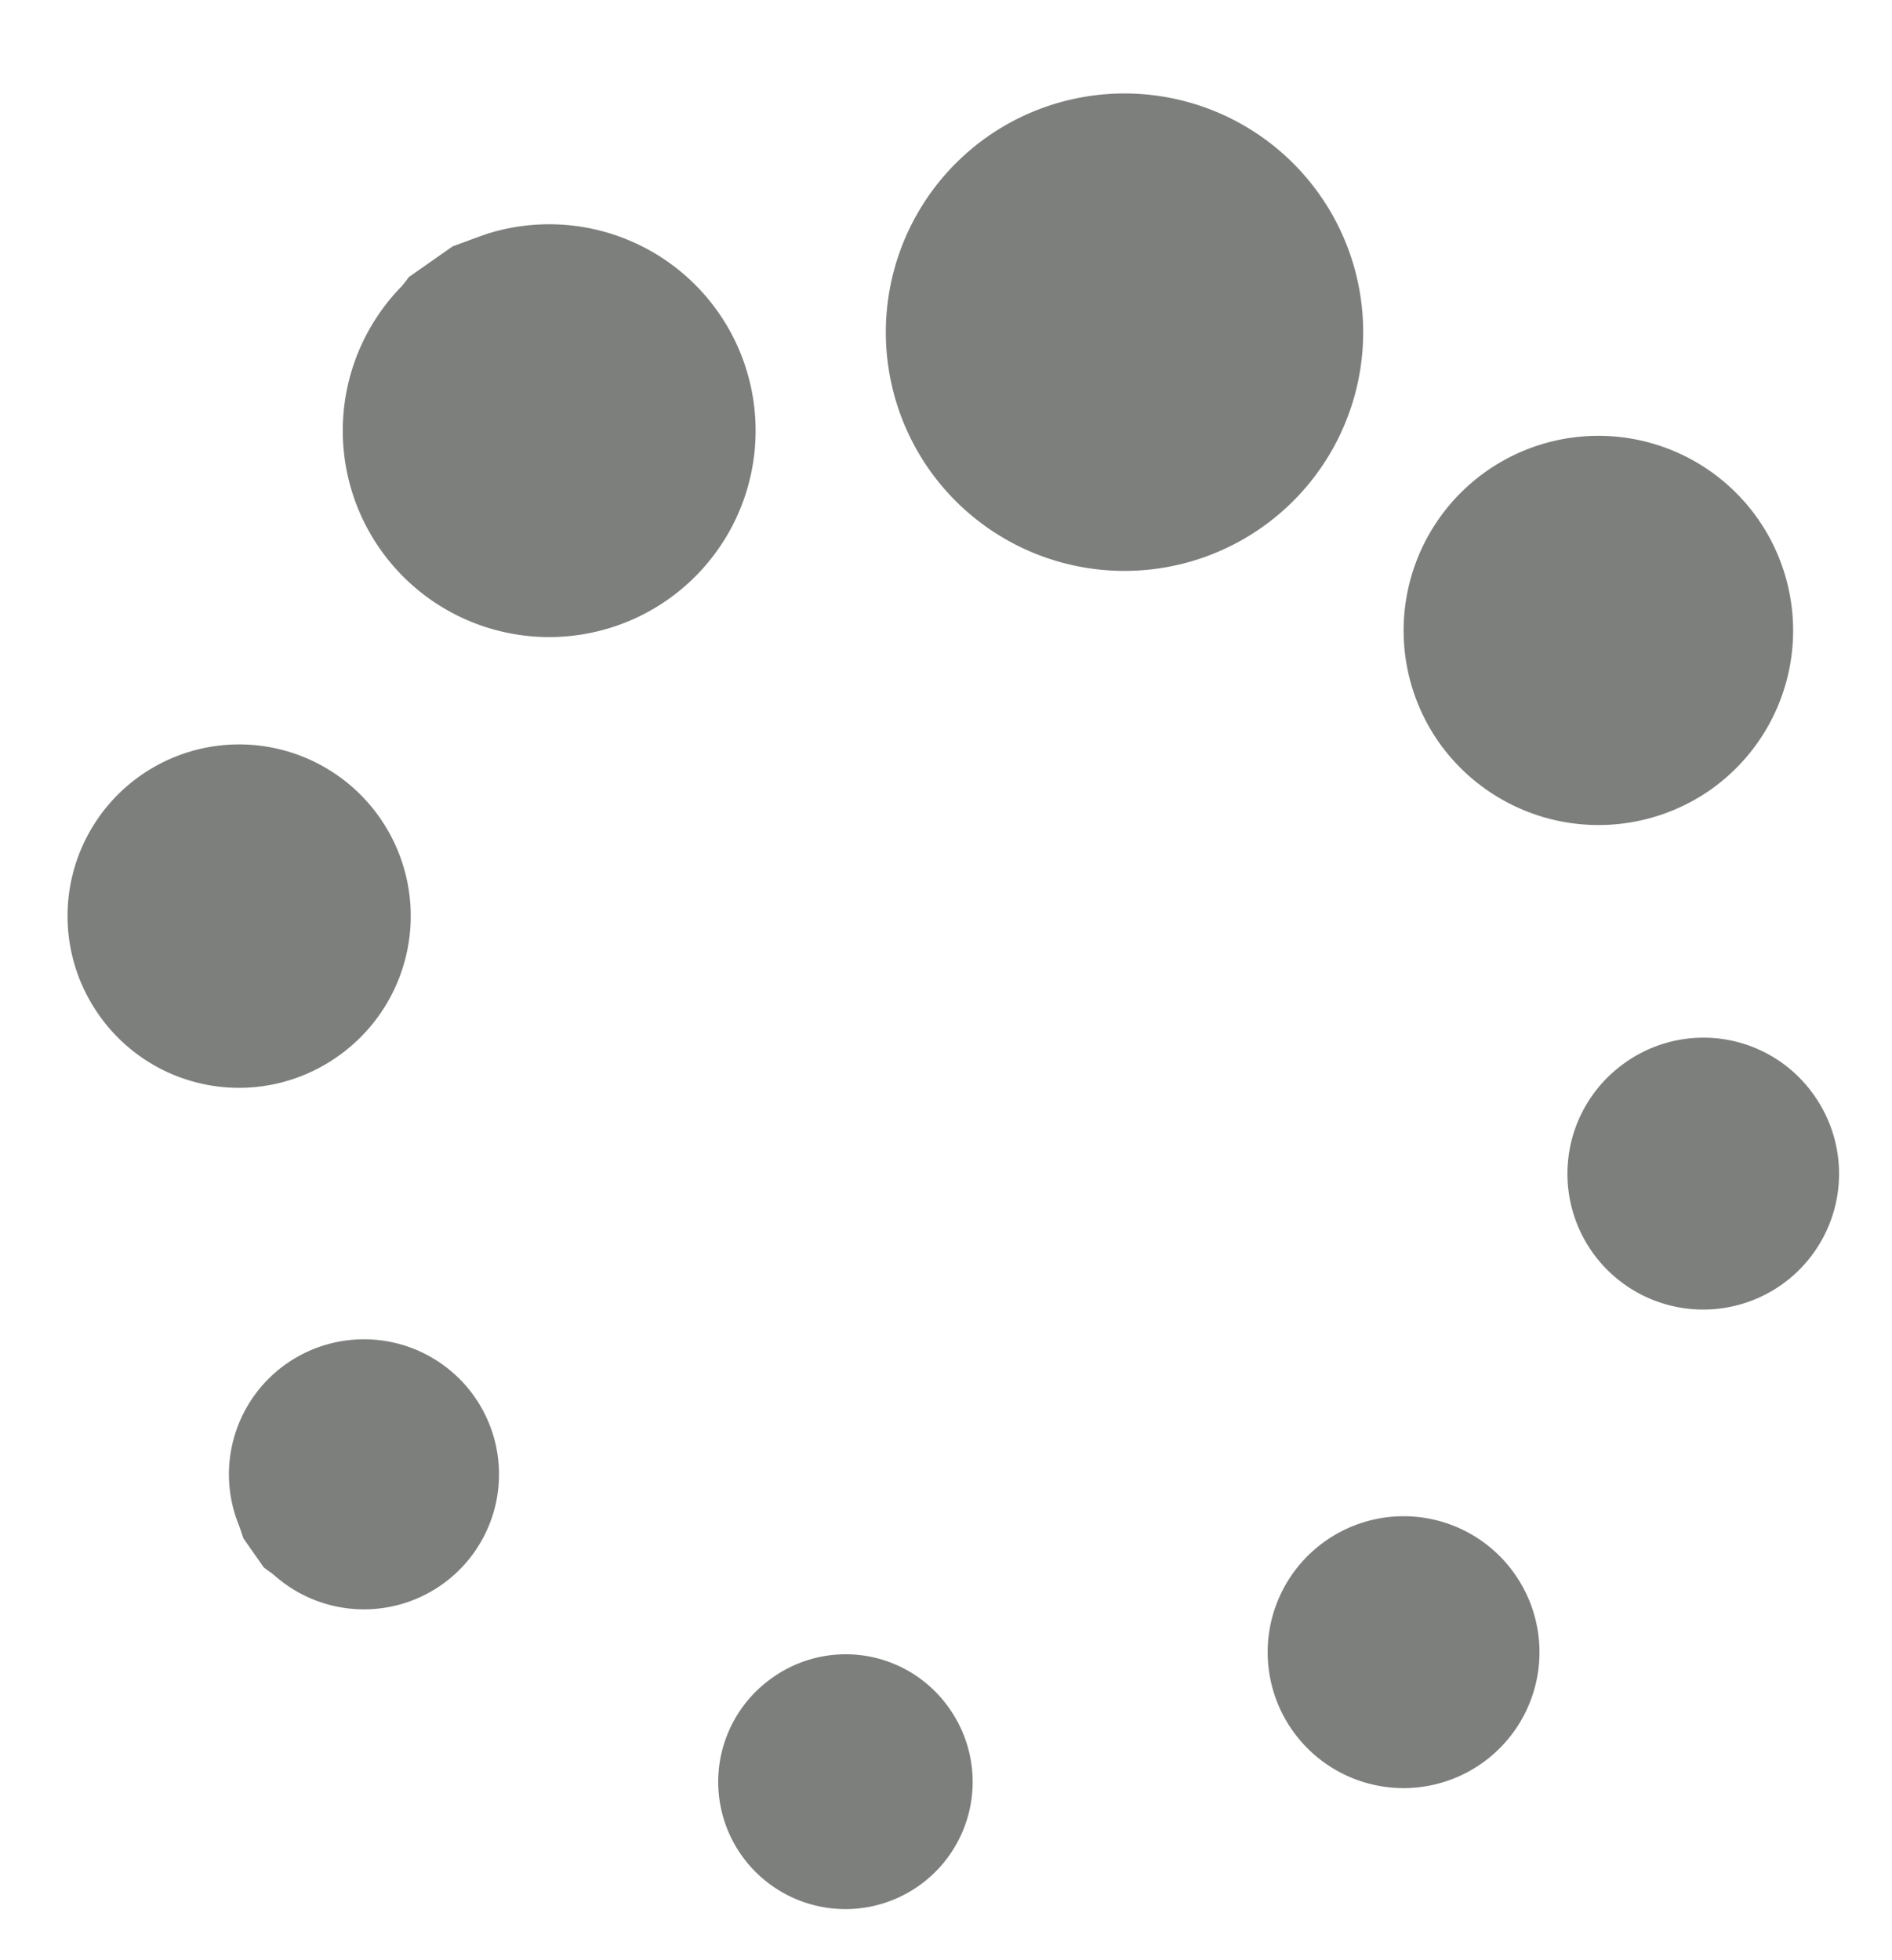 <svg xmlns="http://www.w3.org/2000/svg" width="19.617" height="20.321" viewBox="0 0 19.617 20.321">
  <defs>
    <style>
      .cls-1 {
        fill: #7d7f7d;
      }
    </style>
  </defs>
  <g id="Jobs" transform="matrix(0.819, -0.574, 0.574, 0.819, -3.058, 7.987)">
    <path id="Path_3" data-name="Path 3" class="cls-1" d="M2.426,0c.124.034.249.065.371.1A2.14,2.14,0,1,1,1.748.037,1.035,1.035,0,0,0,1.87,0Z" transform="translate(7.039)"/>
    <path id="Path_4" data-name="Path 4" class="cls-1" d="M0,1.233c.013-.047.028-.093.04-.14a1.4,1.4,0,1,1,.005.647C.034,1.694.015,1.649,0,1.6Z" transform="translate(0 8.492)"/>
    <path id="Path_5" data-name="Path 5" class="cls-1" d="M2.473,0A2.475,2.475,0,1,1,0,2.48,2.478,2.478,0,0,1,2.473,0Z" transform="translate(12.182 2.251)"/>
    <path id="Path_6" data-name="Path 6" class="cls-1" d="M0,2.01A2.019,2.019,0,1,1,2.009,4.039,2.026,2.026,0,0,1,0,2.01Z" transform="translate(14.886 8.059)"/>
    <path id="Path_7" data-name="Path 7" class="cls-1" d="M0,1.781A1.779,1.779,0,1,1,1.765,3.56,1.773,1.773,0,0,1,0,1.781Z" transform="translate(1.888 2.634)"/>
    <path id="Path_8" data-name="Path 8" class="cls-1" d="M2.819,1.411A1.409,1.409,0,1,1,1.422,0,1.407,1.407,0,0,1,2.819,1.411Z" transform="translate(7.762 16.185)"/>
    <path id="Path_9" data-name="Path 9" class="cls-1" d="M2.816,1.412A1.408,1.408,0,1,1,1.406,0,1.4,1.4,0,0,1,2.816,1.412Z" transform="translate(13.155 13.907)"/>
    <path id="Path_10" data-name="Path 10" class="cls-1" d="M2.639,1.324A1.319,1.319,0,1,1,1.328,0,1.309,1.309,0,0,1,2.639,1.324Z" transform="translate(2.342 14.055)"/>
  </g>
</svg>

